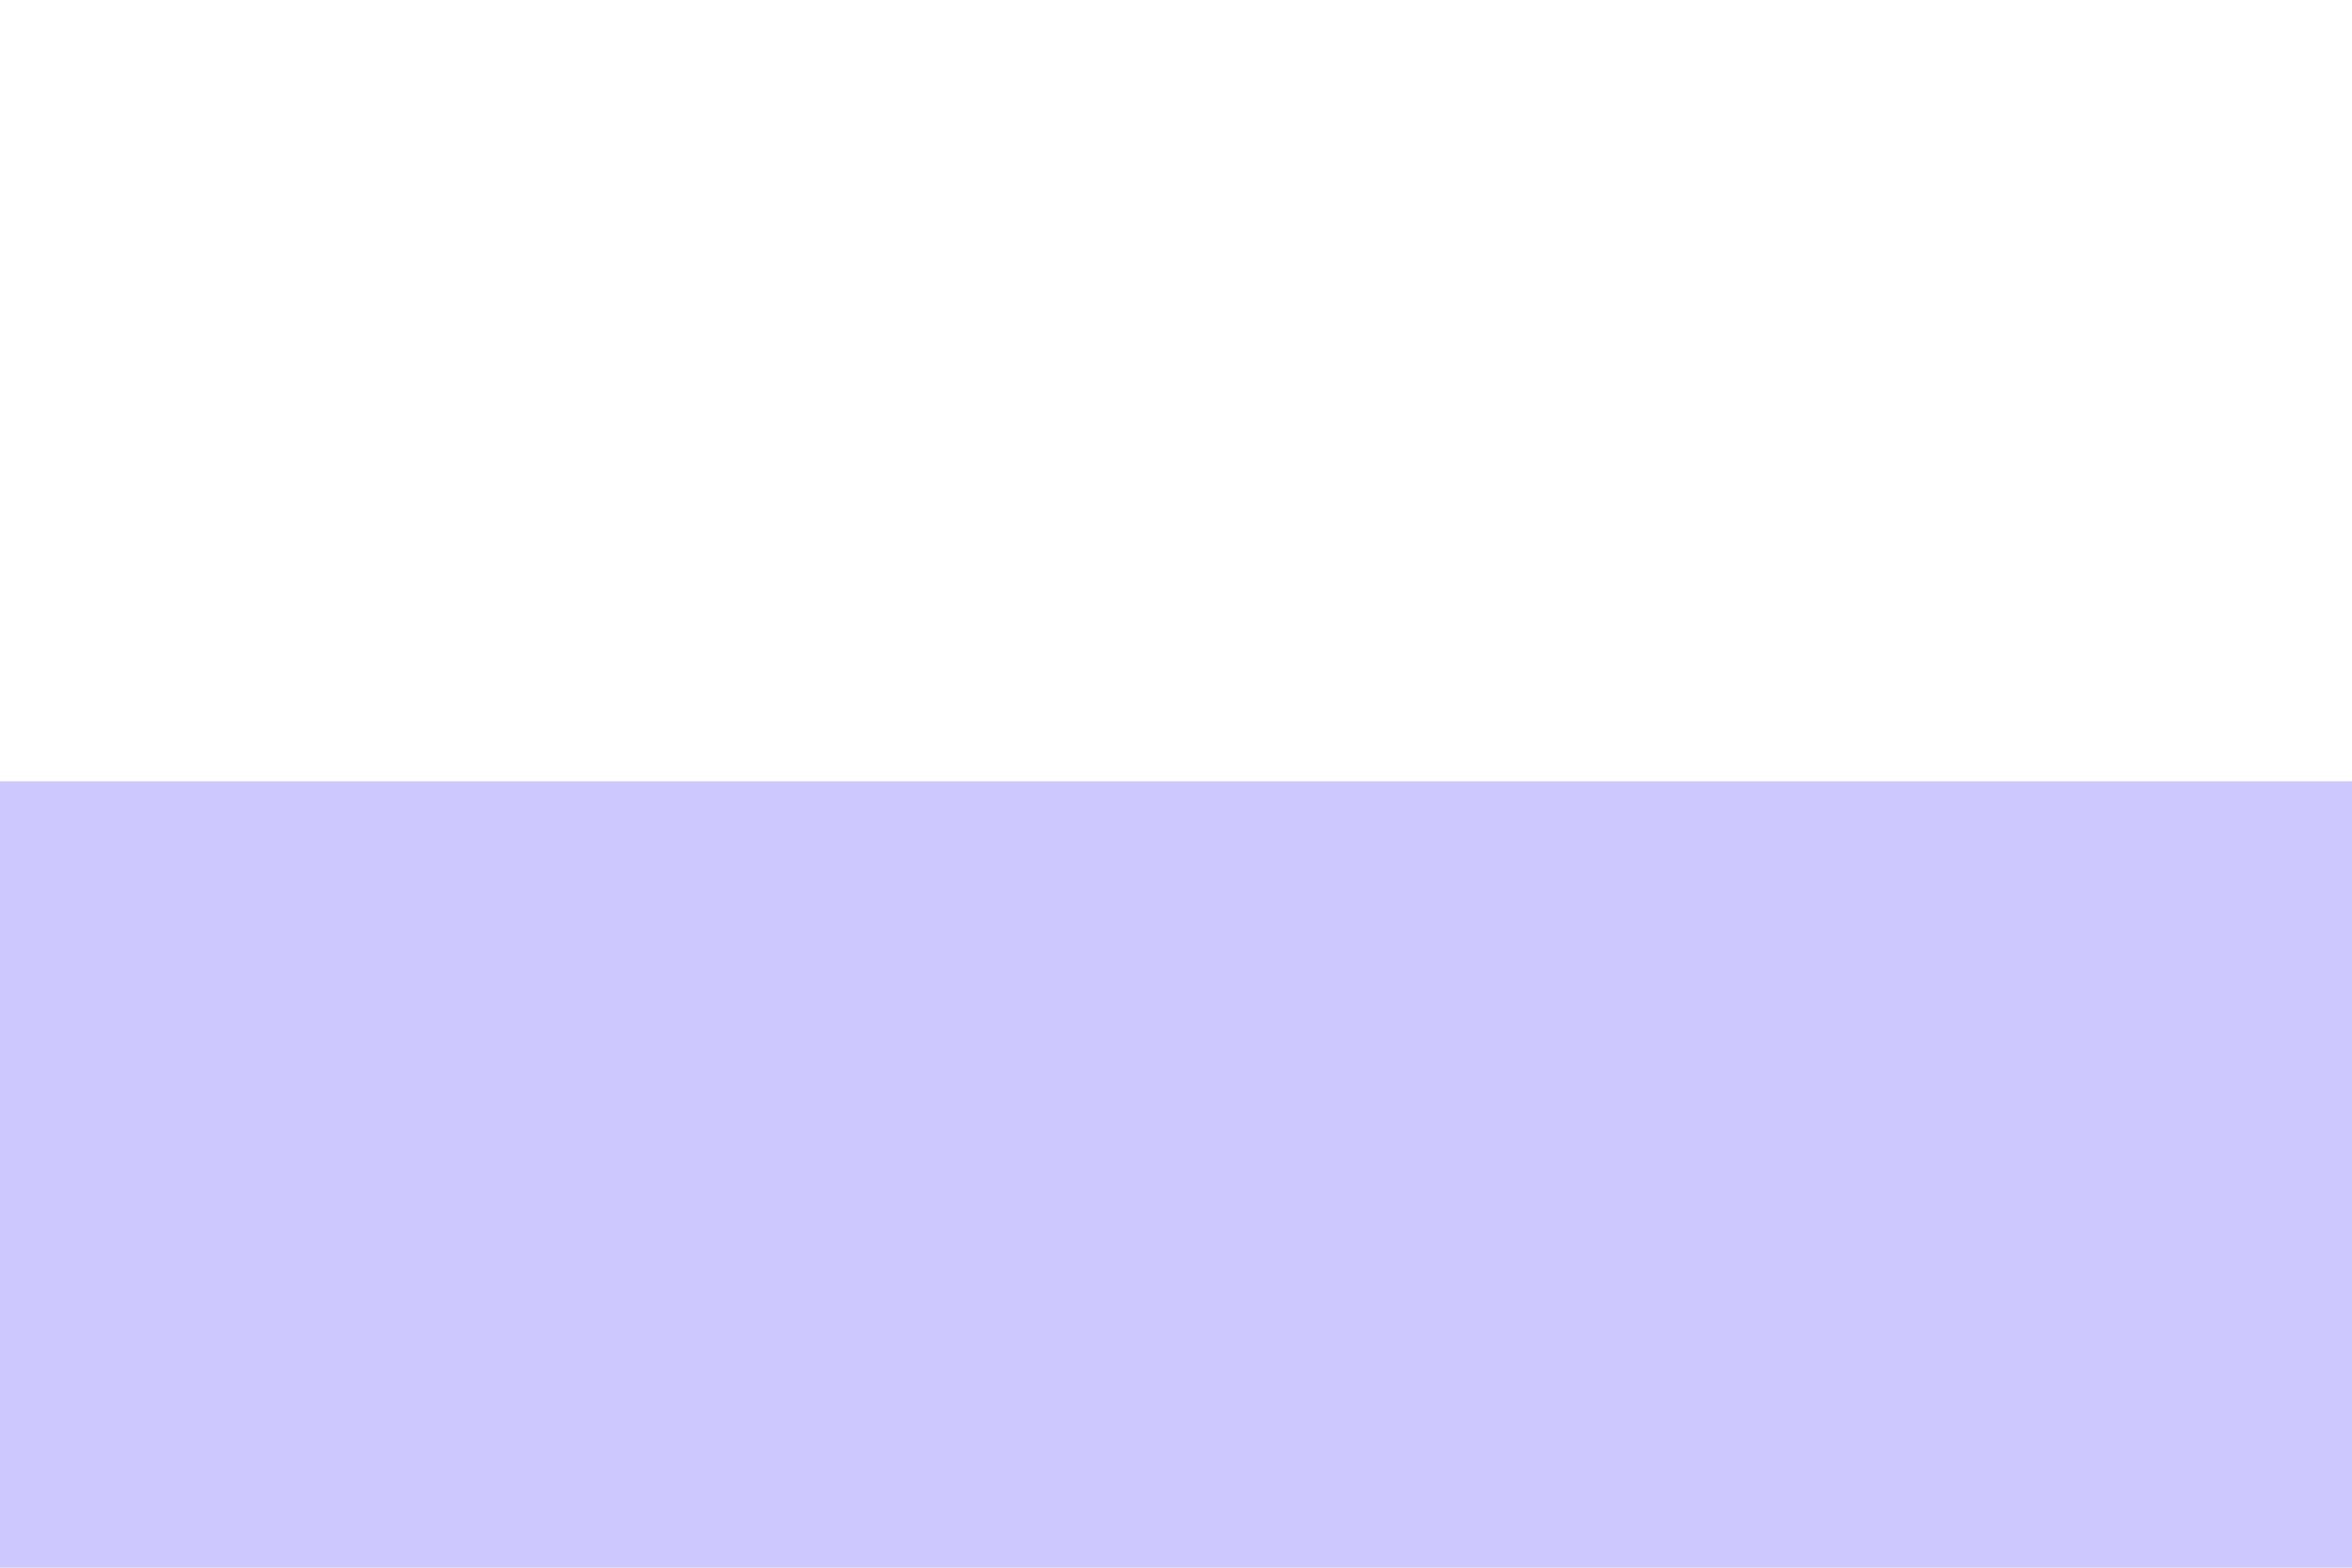 <svg id="visual" viewBox="0 0 900 600" width="900" height="600" xmlns="http://www.w3.org/2000/svg" xmlns:xlink="http://www.w3.org/1999/xlink" version="1.1"><rect x="0" y="0" width="900" height="600" fill="#fff"></rect><path d="M0 299L12.5 299C25 299 50 299 75 299C100 299 125 299 150 299C175 299 200 299 225 299C250 299 275 299 300 299C325 299 350 299 375 299C400 299 425 299 450 299C475 299 500 299 525 299C550 299 575 299 600 299C625 299 650 299 675 299C700 299 725 299 750 299C775 299 800 299 825 299C850 299 875 299 887.5 299L900 299L900 601L887.5 601C875 601 850 601 825 601C800 601 775 601 750 601C725 601 700 601 675 601C650 601 625 601 600 601C575 601 550 601 525 601C500 601 475 601 450 601C425 601 400 601 375 601C350 601 325 601 300 601C275 601 250 601 225 601C200 601 175 601 150 601C125 601 100 601 75 601C50 601 25 601 12.5 601L0 601Z" fill="#cdc9ff" stroke-linecap="round" stroke-linejoin="miter"></path></svg>